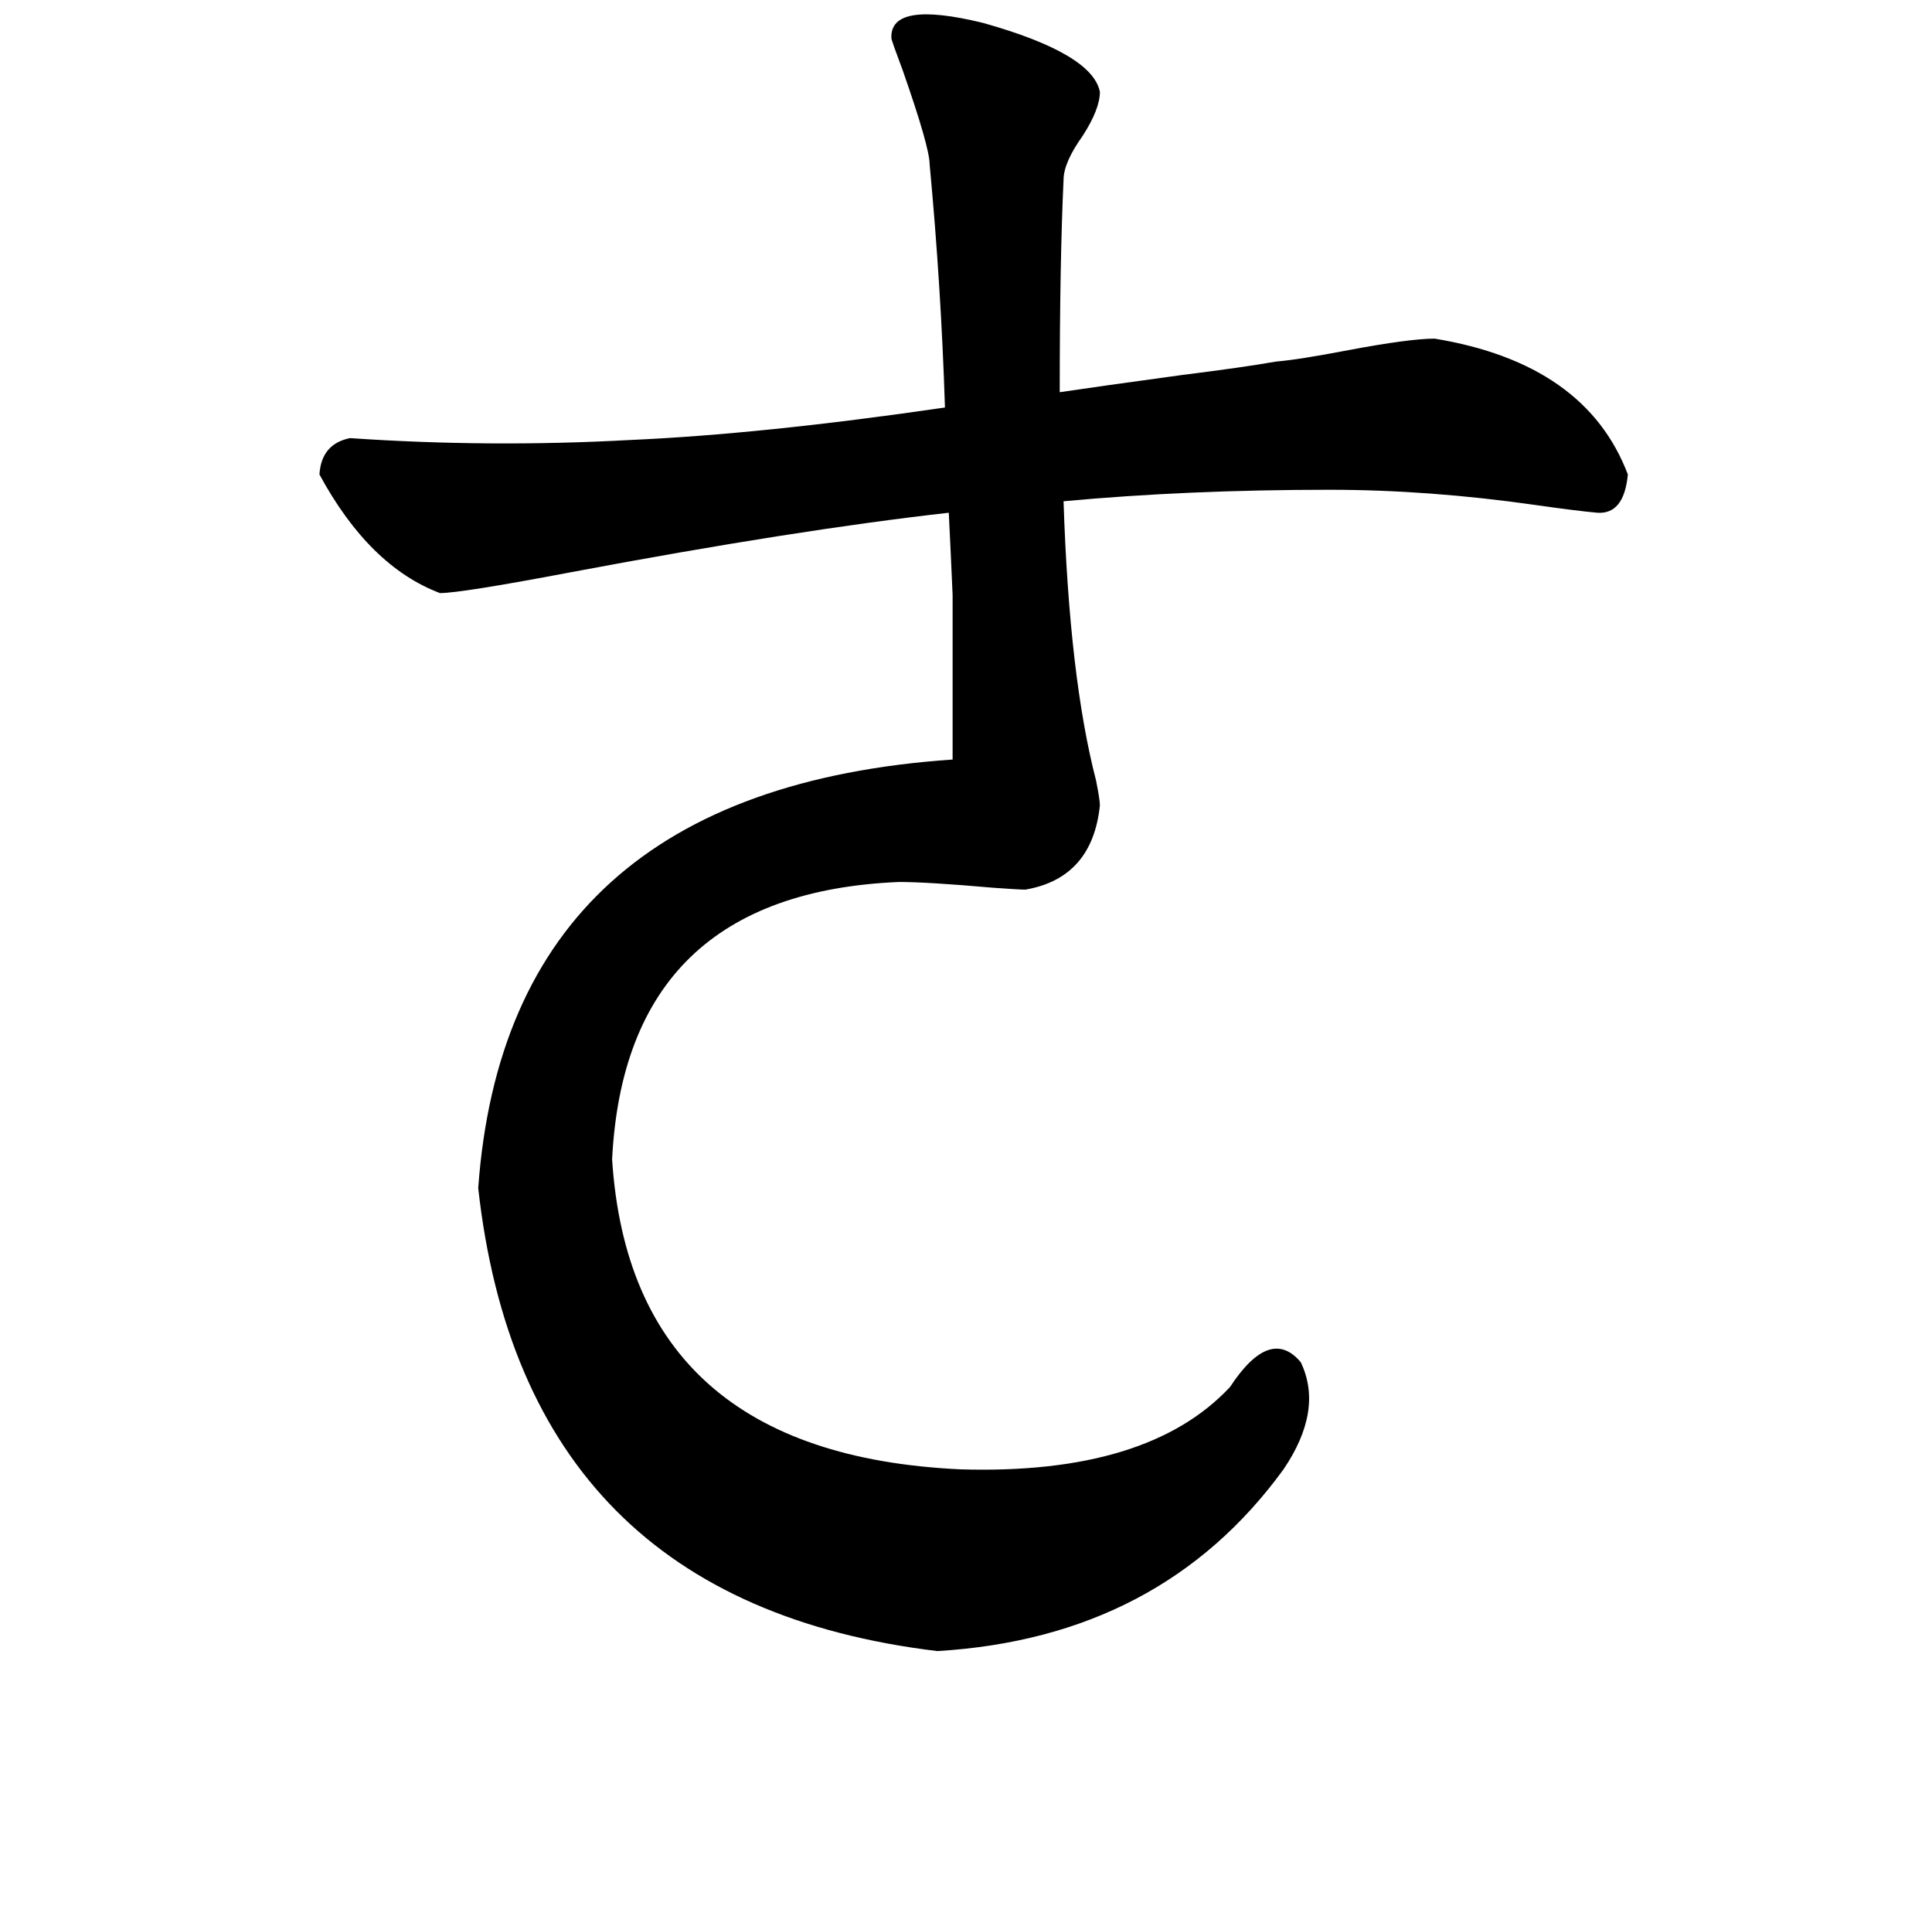 <?xml version="1.0" standalone="no"?>
<!DOCTYPE svg PUBLIC "-//W3C//DTD SVG 1.1//EN" "http://www.w3.org/Graphics/SVG/1.1/DTD/svg11.dtd" >
<svg xmlns="http://www.w3.org/2000/svg" xmlns:xlink="http://www.w3.org/1999/xlink" version="1.1" viewBox="-10 0 1010 1000">
   <path fill="currentColor"
d="M488 397v-28v-58q-1 -23 -2 -43q-80 9 -197 31q-58 11 -69 11q-37 -14 -63 -62q1 -16 16 -19q73 5 146 1q69 -3 165 -17q-2 -63 -8 -127q0 -9 -14 -49q-6 -16 -6 -17q-1 -20 48 -8q57 16 61 36q0 9 -9 23q-10 14 -10 23q-2 43 -2 111q20 -3 64 -9q32 -4 49 -7
q12 -1 38 -6q32 -6 45 -6q79 13 101 71q-2 21 -16 20q-11 -1 -32 -4q-56 -8 -108 -8q-74 0 -139 6q3 92 17 146q2 10 2 13q-4 38 -39 44q-3 0 -17 -1q-34 -3 -49 -3q-143 6 -150 145q10 154 182 162q98 3 141 -43q21 -32 37 -13q12 25 -9 56q-64 88 -181 95
q-216 -26 -240 -242q15 -208 248 -224z" />
</svg>
